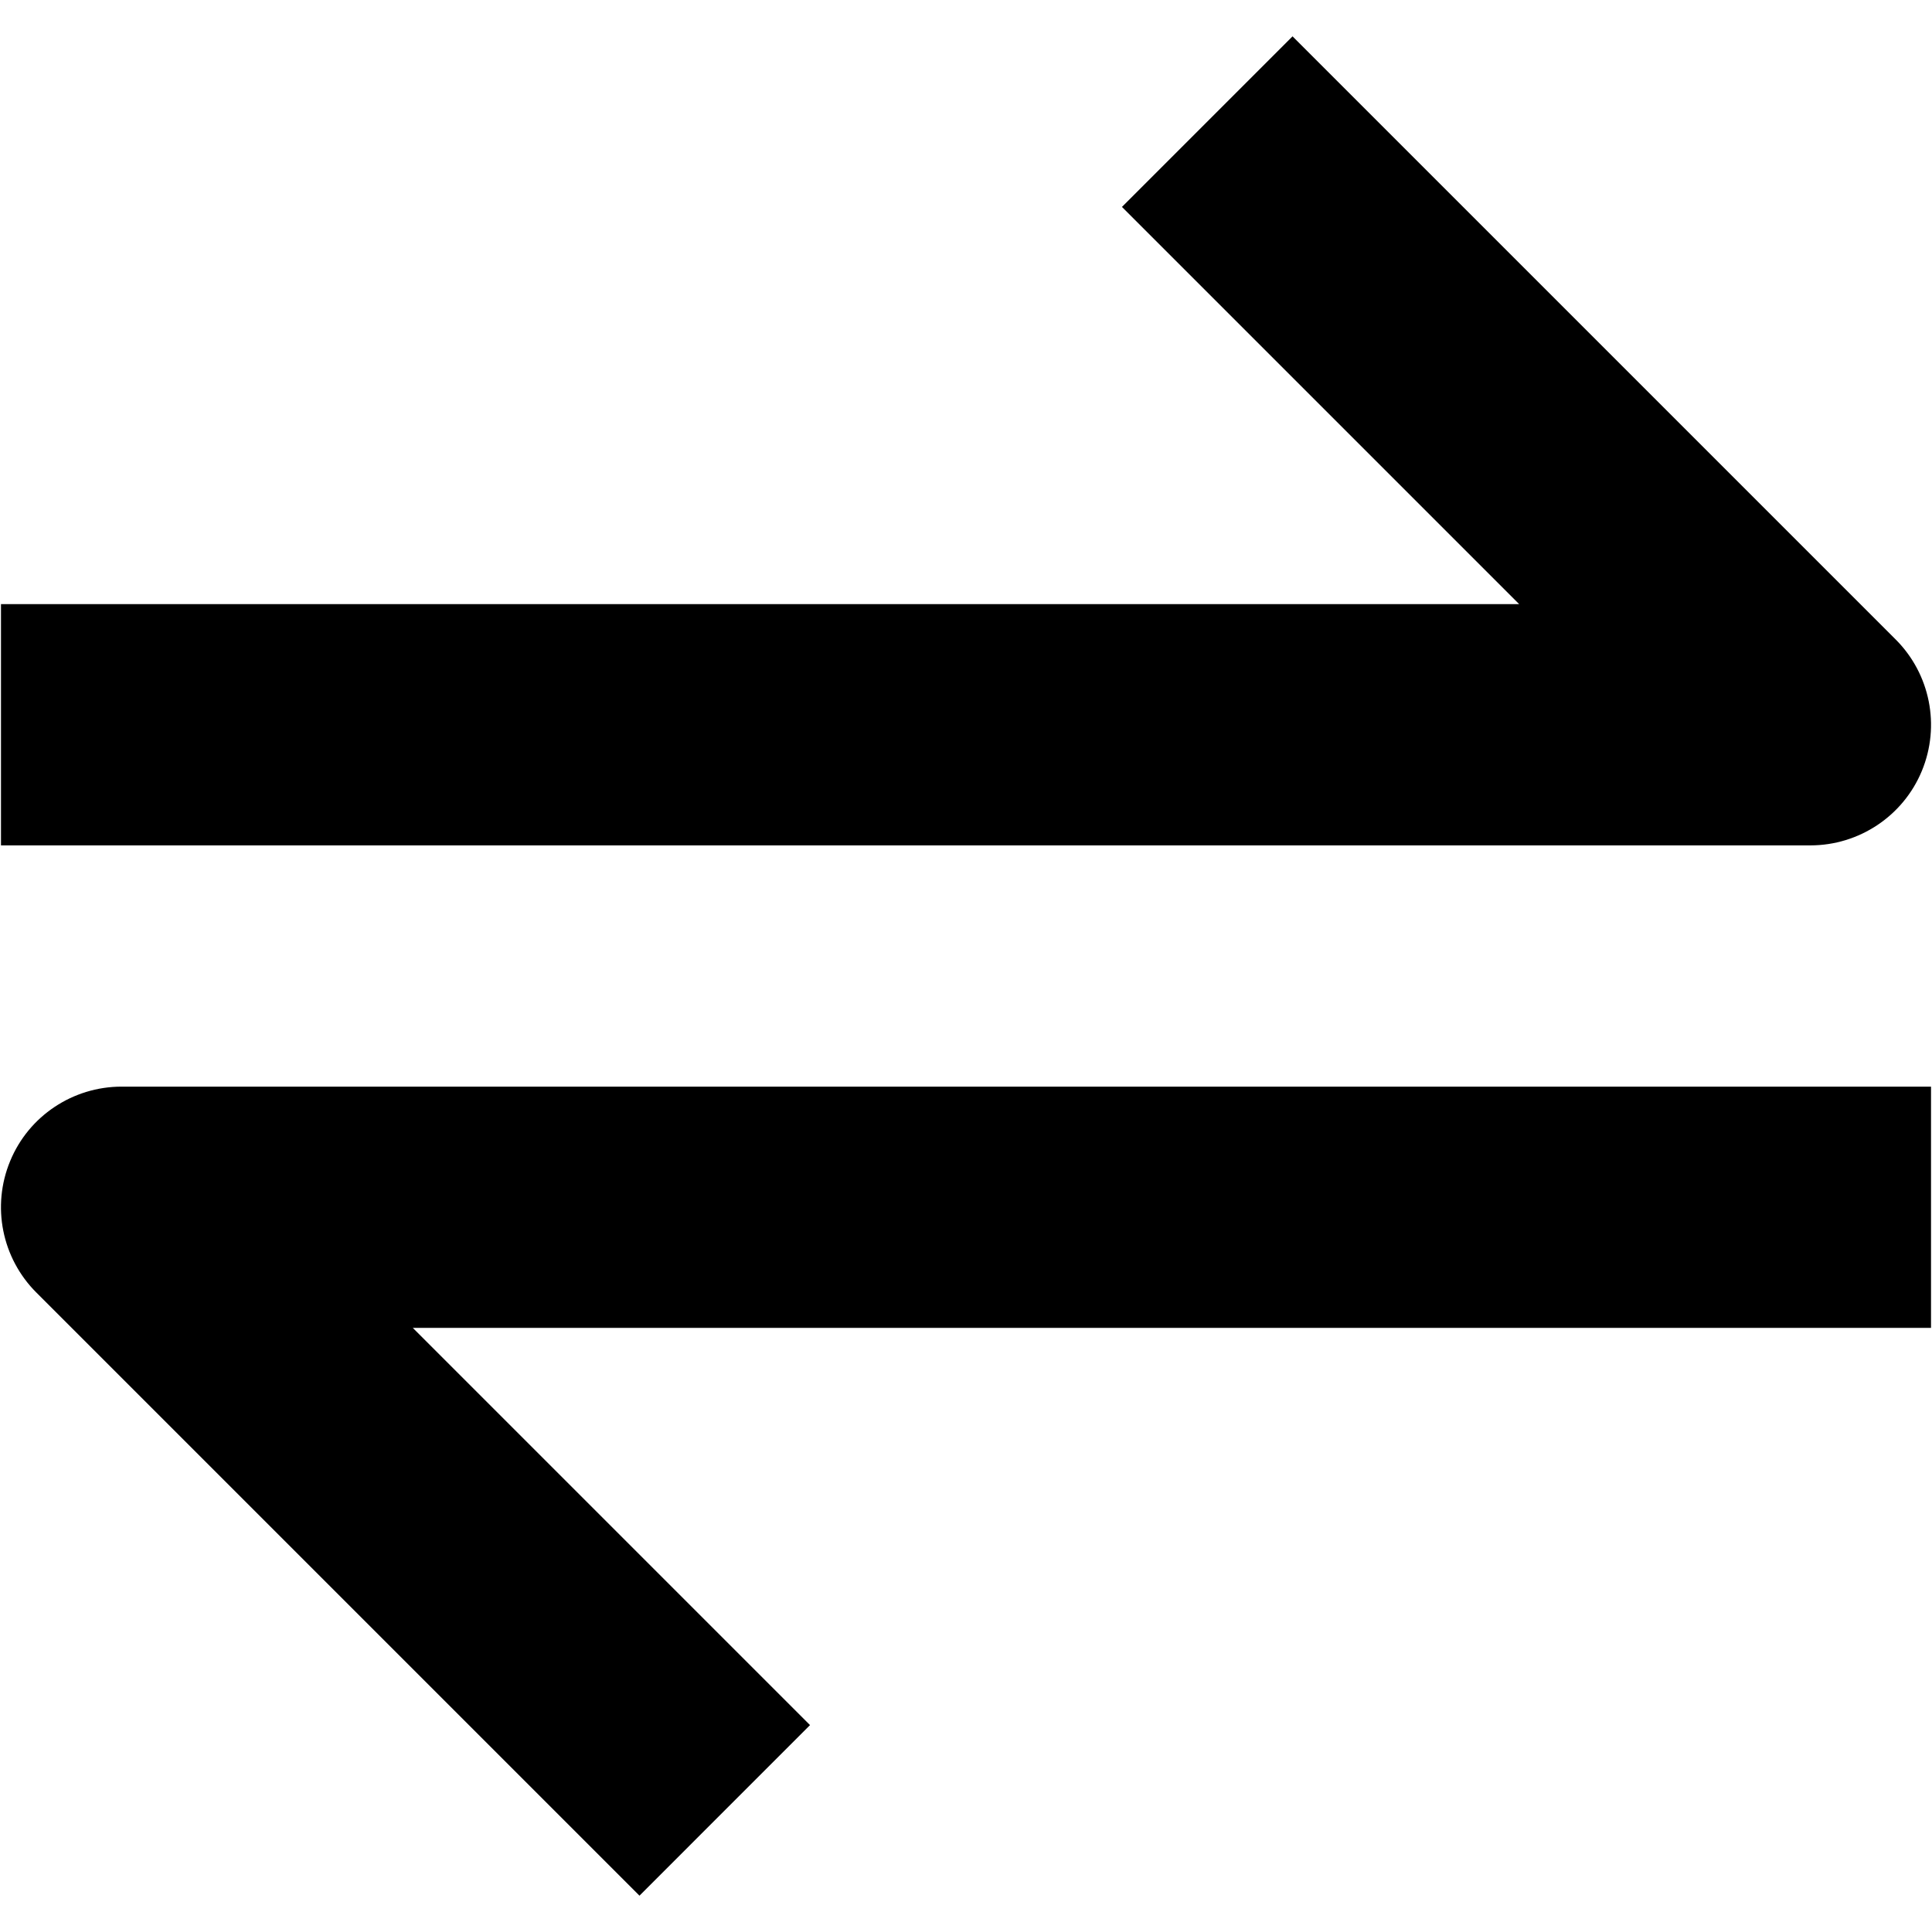 <svg xmlns="http://www.w3.org/2000/svg" viewBox="0 0 1000 1000"><path fill="none" d="M0 0h1000v1000H0z"/><path d="M994.74 399.04c9.68-23.35 4.31-50.2-13.55-68.06L669.01 18.81l-88.29 88.29 205.6 205.6H.51v124.87h936.54c25.23-.01 48.08-15.24 57.69-38.53zM5.26 600.96c-9.68 23.35-4.31 50.2 13.55 68.06L330.99 981.2l88.28-88.29-205.6-205.6h785.82V562.44H62.95c-25.23 0-48.08 15.17-57.69 38.52z"/></svg>